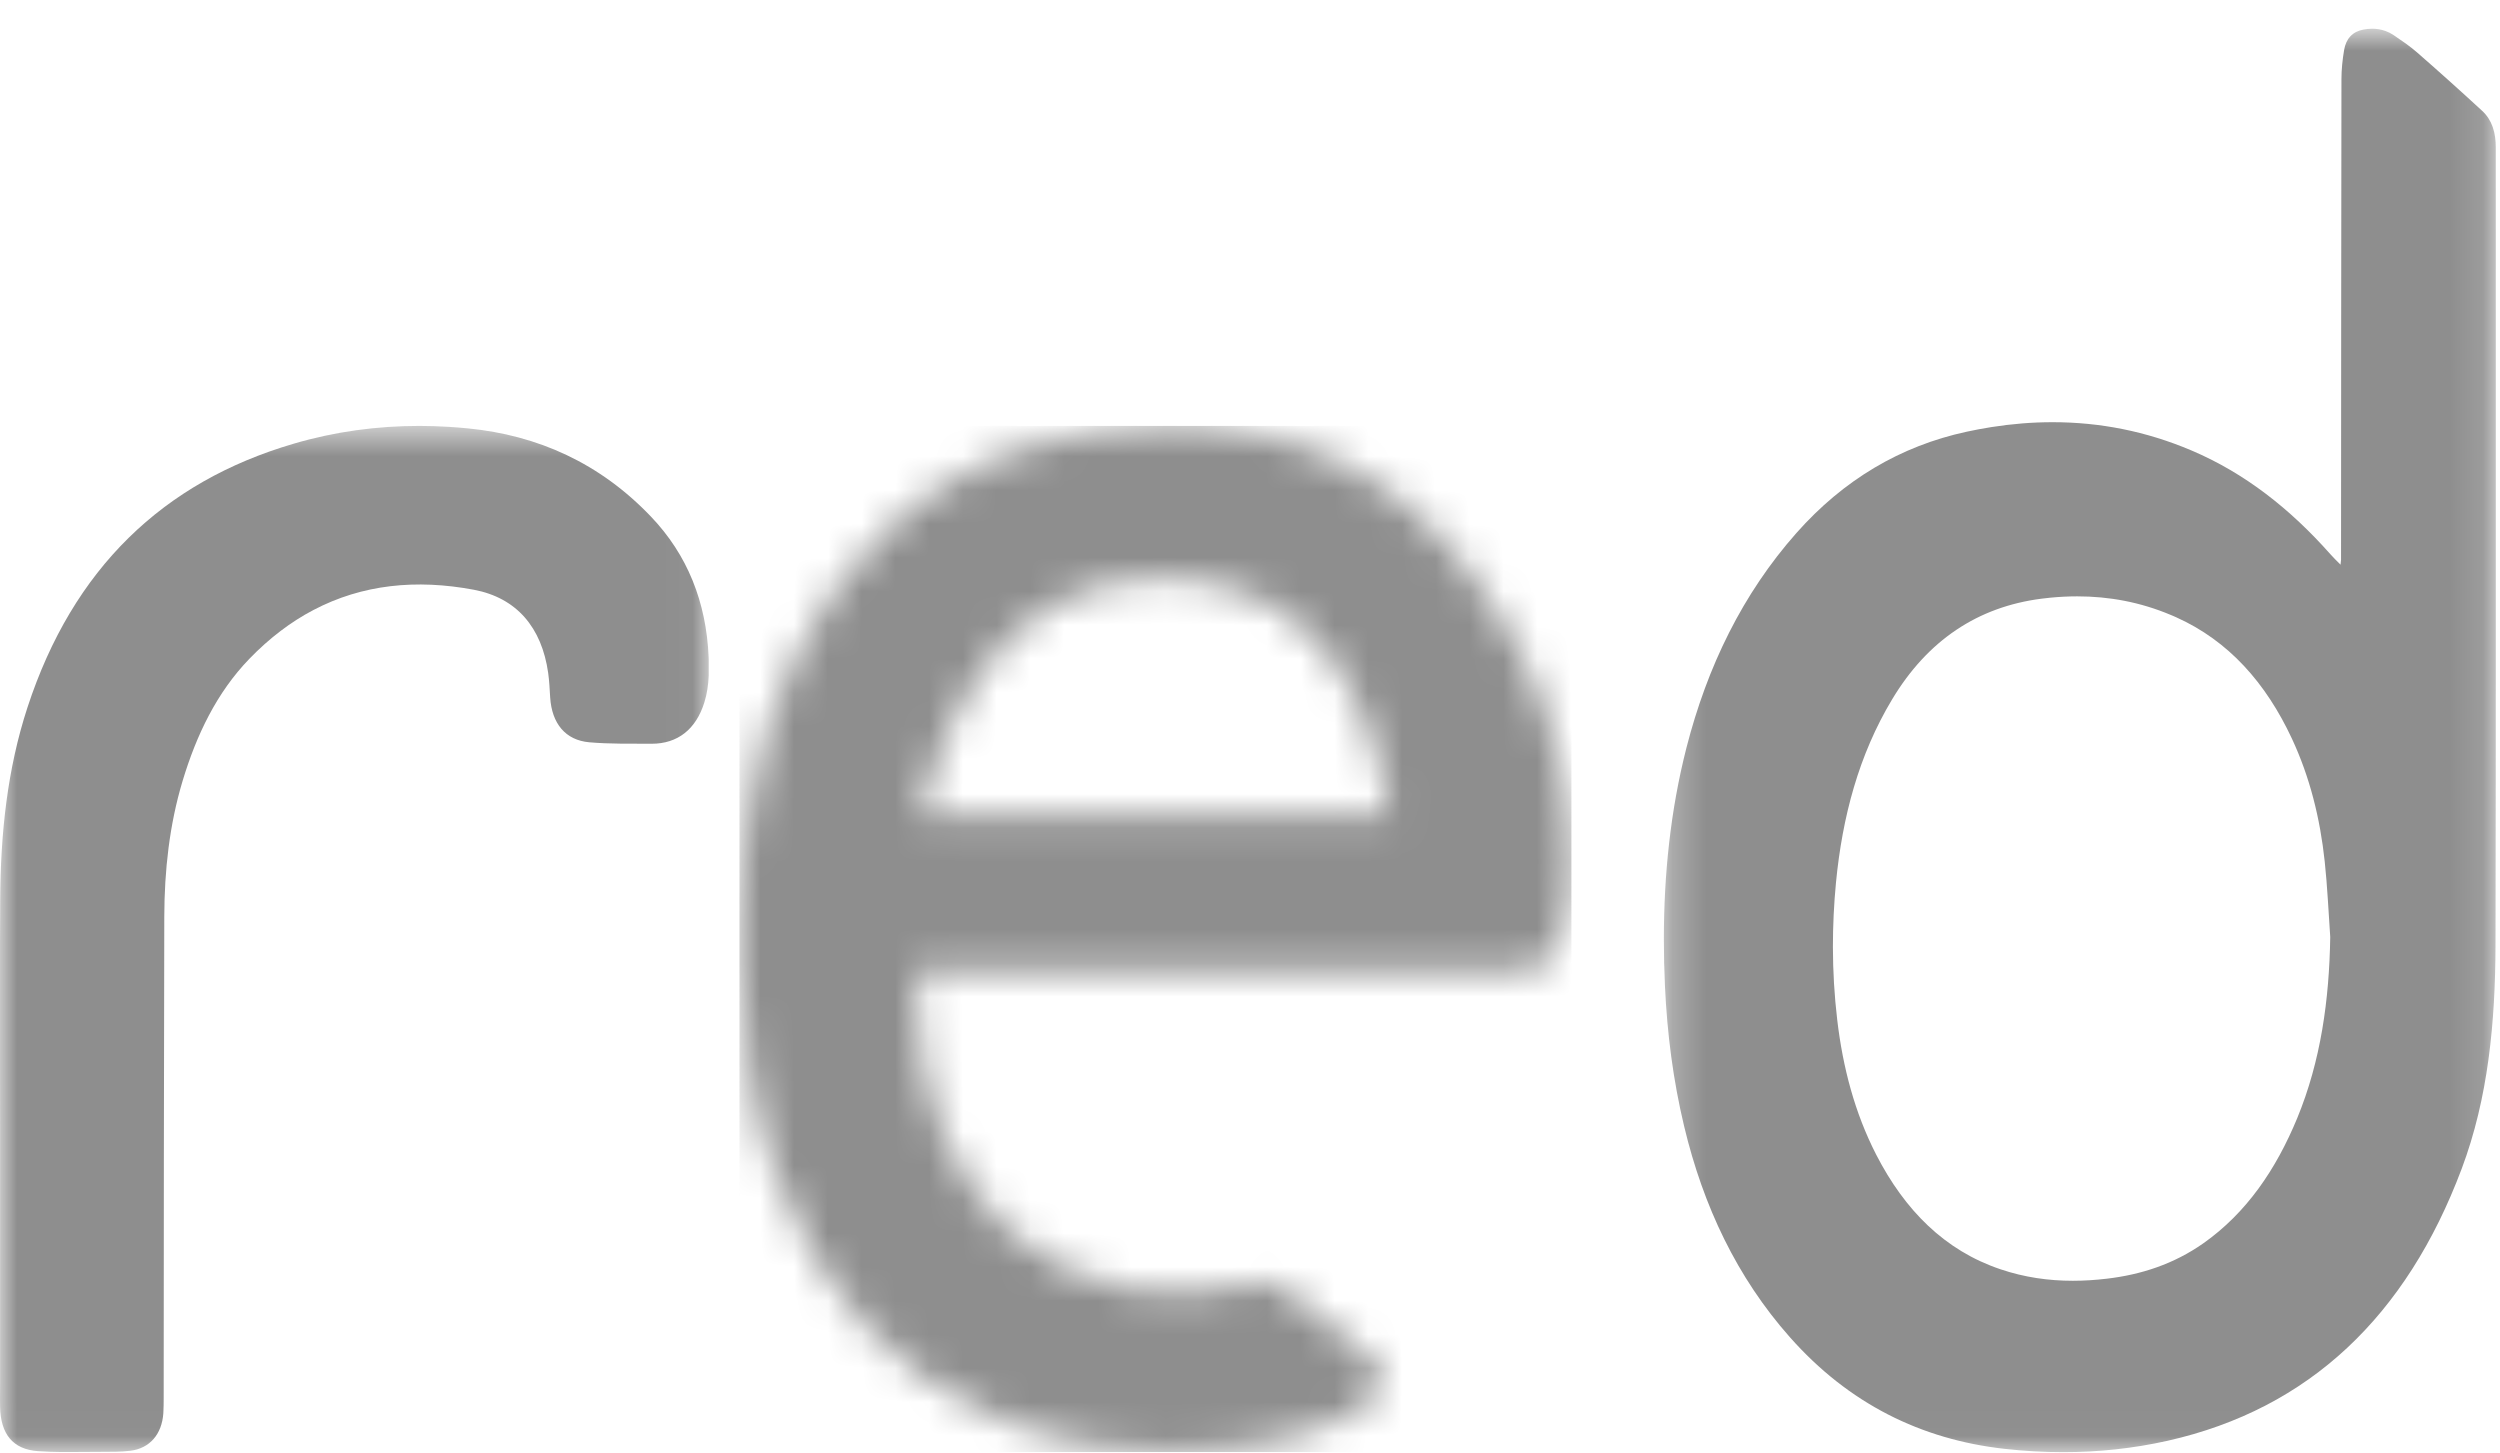 <svg width="74" height="43" viewBox="0 0 74 43" fill="none" xmlns="http://www.w3.org/2000/svg">
<mask id="mask0_1_39329" style="mask-type:alpha" maskUnits="userSpaceOnUse" x="49" y="0" width="25" height="43">
<path fill-rule="evenodd" clip-rule="evenodd" d="M49.25 0.85H73.876V42.981H49.25V0.85Z" fill="#8E8E8E"/>
</mask>
<g mask="url(#mask0_1_39329)">
<path fill-rule="evenodd" clip-rule="evenodd" d="M69.959 0.875C69.638 0.934 69.441 1.142 69.385 1.485C69.338 1.767 69.307 2.056 69.307 2.342C69.3 6.99 69.297 11.638 69.295 16.284C69.295 16.344 69.295 16.404 69.295 16.464C69.295 16.501 69.295 16.536 69.295 16.572C69.293 16.612 69.287 16.65 69.28 16.715C69.161 16.594 69.062 16.501 68.974 16.399C67.795 15.069 66.451 14.006 64.871 13.335C63.521 12.761 62.148 12.497 60.758 12.497C60.157 12.497 59.551 12.546 58.944 12.642C58.7 12.681 58.454 12.726 58.208 12.78C56.254 13.203 54.568 14.203 53.174 15.777C51.581 17.578 50.535 19.727 49.917 22.14C49.444 23.997 49.252 25.886 49.25 27.796C49.25 28.26 49.261 28.725 49.283 29.191C49.347 30.592 49.525 31.973 49.849 33.332C50.415 35.705 51.417 37.815 52.977 39.577C54.72 41.549 56.861 42.606 59.325 42.885C59.908 42.95 60.491 42.984 61.073 42.984C62.108 42.984 63.14 42.876 64.161 42.647C68.367 41.7 71.233 38.939 72.864 34.601C73.656 32.496 73.86 30.244 73.867 27.986C73.867 27.788 73.867 27.59 73.868 27.392C73.868 27.247 73.868 27.101 73.869 26.956C73.869 26.912 73.869 26.869 73.869 26.824C73.871 25.619 73.873 24.413 73.874 23.208C73.874 23.127 73.874 23.045 73.874 22.964C73.874 22.859 73.874 22.754 73.874 22.648C73.874 22.509 73.875 22.368 73.875 22.229C73.875 22.158 73.875 22.087 73.875 22.016C73.875 21.553 73.875 21.09 73.875 20.627C73.875 20.61 73.875 20.593 73.875 20.576C73.876 20.345 73.876 20.114 73.876 19.884C73.876 19.875 73.876 19.866 73.876 19.857C73.876 19.633 73.876 19.409 73.876 19.185V15.713C73.876 15.552 73.876 15.391 73.876 15.229C73.875 11.608 73.874 7.987 73.875 4.366C73.875 3.936 73.773 3.558 73.472 3.281C72.839 2.697 72.198 2.122 71.551 1.557C71.334 1.366 71.093 1.204 70.856 1.043C70.852 1.04 70.849 1.038 70.846 1.036C70.77 0.986 70.693 0.947 70.614 0.919C70.486 0.872 70.354 0.85 70.219 0.85C70.134 0.85 70.047 0.859 69.959 0.875ZM59.216 37.571C57.558 37.013 56.379 35.818 55.536 34.179C54.9 32.938 54.548 31.596 54.382 30.189C54.297 29.47 54.255 28.75 54.254 28.03C54.254 27.395 54.284 26.759 54.345 26.124C54.533 24.181 55.019 22.345 56.006 20.703C57.057 18.952 58.541 17.964 60.428 17.721C60.514 17.71 60.599 17.701 60.684 17.692C60.953 17.666 61.22 17.652 61.486 17.652C62.43 17.652 63.355 17.823 64.254 18.202L64.255 18.202C64.262 18.205 64.27 18.209 64.278 18.212C64.294 18.219 64.311 18.226 64.328 18.233C64.34 18.238 64.353 18.244 64.365 18.249L64.366 18.25C64.381 18.256 64.395 18.263 64.41 18.269C65.971 18.968 67.071 20.22 67.836 21.854C68.372 22.999 68.676 24.227 68.812 25.503C68.891 26.243 68.923 26.99 68.975 27.735C68.946 29.595 68.697 31.403 67.995 33.104C67.371 34.611 66.5 35.9 65.216 36.804C64.346 37.414 63.385 37.729 62.364 37.849C62.027 37.889 61.692 37.911 61.357 37.911C60.635 37.911 59.92 37.809 59.216 37.571Z" fill="#8E8E8E"/>
</g>
<mask id="mask1_1_39329" style="mask-type:alpha" maskUnits="userSpaceOnUse" x="21" y="12" width="26" height="31">
<path fill-rule="evenodd" clip-rule="evenodd" d="M34.384 12.612C33.165 12.643 31.961 12.793 30.779 13.129C28.981 13.64 27.367 14.539 26.001 15.937C23.888 18.104 22.684 20.809 22.176 23.918C21.971 25.171 21.889 26.432 21.888 27.7C21.888 27.992 21.893 28.285 21.901 28.578C21.959 30.685 22.237 32.747 22.95 34.714C24.217 38.203 26.389 40.716 29.619 42.005C30.612 42.401 31.62 42.674 32.639 42.828C33.313 42.93 33.992 42.98 34.675 42.98C35.303 42.98 35.935 42.938 36.569 42.854C36.697 42.837 36.825 42.819 36.953 42.799C37.973 42.637 38.977 42.371 39.923 41.904C40.207 41.764 40.483 41.569 40.715 41.343C40.88 41.184 40.959 41.017 40.958 40.852C40.958 40.675 40.866 40.5 40.688 40.335C40.399 40.066 40.099 39.812 39.794 39.564C39.215 39.093 38.636 38.622 38.041 38.175C37.882 38.053 37.672 37.978 37.478 37.96C37.461 37.959 37.443 37.958 37.426 37.958C37.412 37.957 37.399 37.956 37.385 37.956C37.368 37.956 37.351 37.957 37.334 37.958C37.168 37.965 36.999 38.005 36.834 38.041C35.782 38.269 34.729 38.344 33.673 38.189C33.518 38.167 33.362 38.139 33.206 38.106C33.197 38.104 33.187 38.102 33.178 38.099C30.626 37.55 28.839 35.951 27.813 33.328C27.377 32.218 27.209 31.036 27.155 29.832C27.149 29.697 27.148 29.562 27.148 29.426C27.148 29.198 27.154 28.966 27.154 28.724H27.42C33.271 28.724 39.126 28.722 44.977 28.728C45.471 28.729 45.841 28.529 46.064 28.116C46.104 28.043 46.139 27.962 46.169 27.875C46.316 27.447 46.424 26.985 46.468 26.53C46.499 26.189 46.514 25.848 46.514 25.509C46.514 24.491 46.382 23.482 46.155 22.486C45.642 20.246 44.611 18.319 43.237 16.601C42.02 15.083 40.557 13.964 38.815 13.306C38.342 13.128 37.865 12.987 37.383 12.88L37.382 12.88C37.378 12.879 37.374 12.879 37.37 12.877C36.819 12.756 36.261 12.679 35.699 12.639C35.689 12.638 35.679 12.638 35.669 12.637L35.667 12.637C35.368 12.616 35.067 12.607 34.765 12.607C34.639 12.607 34.511 12.608 34.384 12.612ZM27.295 23.82C27.65 22.471 28.142 21.192 28.907 20.058C30.176 18.177 31.889 17.231 33.999 17.132C34.077 17.129 34.154 17.126 34.232 17.124C34.3 17.122 34.368 17.122 34.435 17.122C35.367 17.122 36.28 17.271 37.156 17.663C38.632 18.32 39.635 19.51 40.302 21.071C40.7 22.006 40.95 22.99 41.111 24.004C41.118 24.044 41.118 24.084 41.123 24.141H27.216C27.245 24.025 27.268 23.922 27.295 23.82Z" fill="#8E8E8E"/>
</mask>
<g mask="url(#mask1_1_39329)">
<path fill-rule="evenodd" clip-rule="evenodd" d="M21.888 42.98H46.514V12.607H21.888V42.98Z" fill="#8E8E8E"/>
</g>
<mask id="mask2_1_39329" style="mask-type:alpha" maskUnits="userSpaceOnUse" x="0" y="12" width="21" height="31">
<path fill-rule="evenodd" clip-rule="evenodd" d="M0 12.607H20.977V42.98H0V12.607Z" fill="#8E8E8E"/>
</mask>
<g mask="url(#mask2_1_39329)">
<path fill-rule="evenodd" clip-rule="evenodd" d="M8.691 13.134C4.829 14.267 2.158 16.829 0.814 20.937C0.213 22.773 0.017 24.684 0.006 26.618C-0 27.52 -0.002 28.422 -0.002 29.324C-0.002 30.642 0.002 31.959 0.002 33.276V40.969C0.002 41.121 -1.70534e-05 41.274 -1.70534e-05 41.426C0 41.496 0.001 41.565 0.002 41.635C0.017 42.446 0.377 42.901 1.124 42.954C1.351 42.97 1.579 42.977 1.808 42.98C1.88 42.98 1.953 42.98 2.026 42.98C2.36 42.98 2.694 42.974 3.027 42.974C3.302 42.973 3.581 42.977 3.854 42.943C4.432 42.874 4.792 42.456 4.835 41.83C4.844 41.679 4.845 41.526 4.845 41.373C4.85 36.626 4.849 31.878 4.863 27.13C4.867 25.766 5.013 24.419 5.405 23.115C5.816 21.753 6.415 20.501 7.381 19.501C7.976 18.885 8.61 18.407 9.277 18.056L9.281 18.054L9.282 18.054C10.72 17.3 12.316 17.135 14.028 17.457C15.295 17.697 16.036 18.574 16.226 19.919C16.26 20.16 16.27 20.402 16.285 20.643C16.334 21.416 16.736 21.91 17.445 21.972C18.051 22.025 18.662 22.011 19.27 22.015C19.277 22.015 19.284 22.015 19.291 22.015C20.06 22.015 20.603 21.585 20.849 20.791C20.929 20.533 20.966 20.27 20.978 20.003V19.512C20.977 19.493 20.977 19.474 20.976 19.454C20.907 17.824 20.35 16.422 19.264 15.287C17.758 13.71 15.925 12.885 13.859 12.681C13.67 12.662 13.482 12.647 13.293 12.635C12.998 12.617 12.703 12.607 12.409 12.607C11.156 12.607 9.912 12.775 8.691 13.134Z" fill="#8E8E8E"/>
</g>
</svg>
